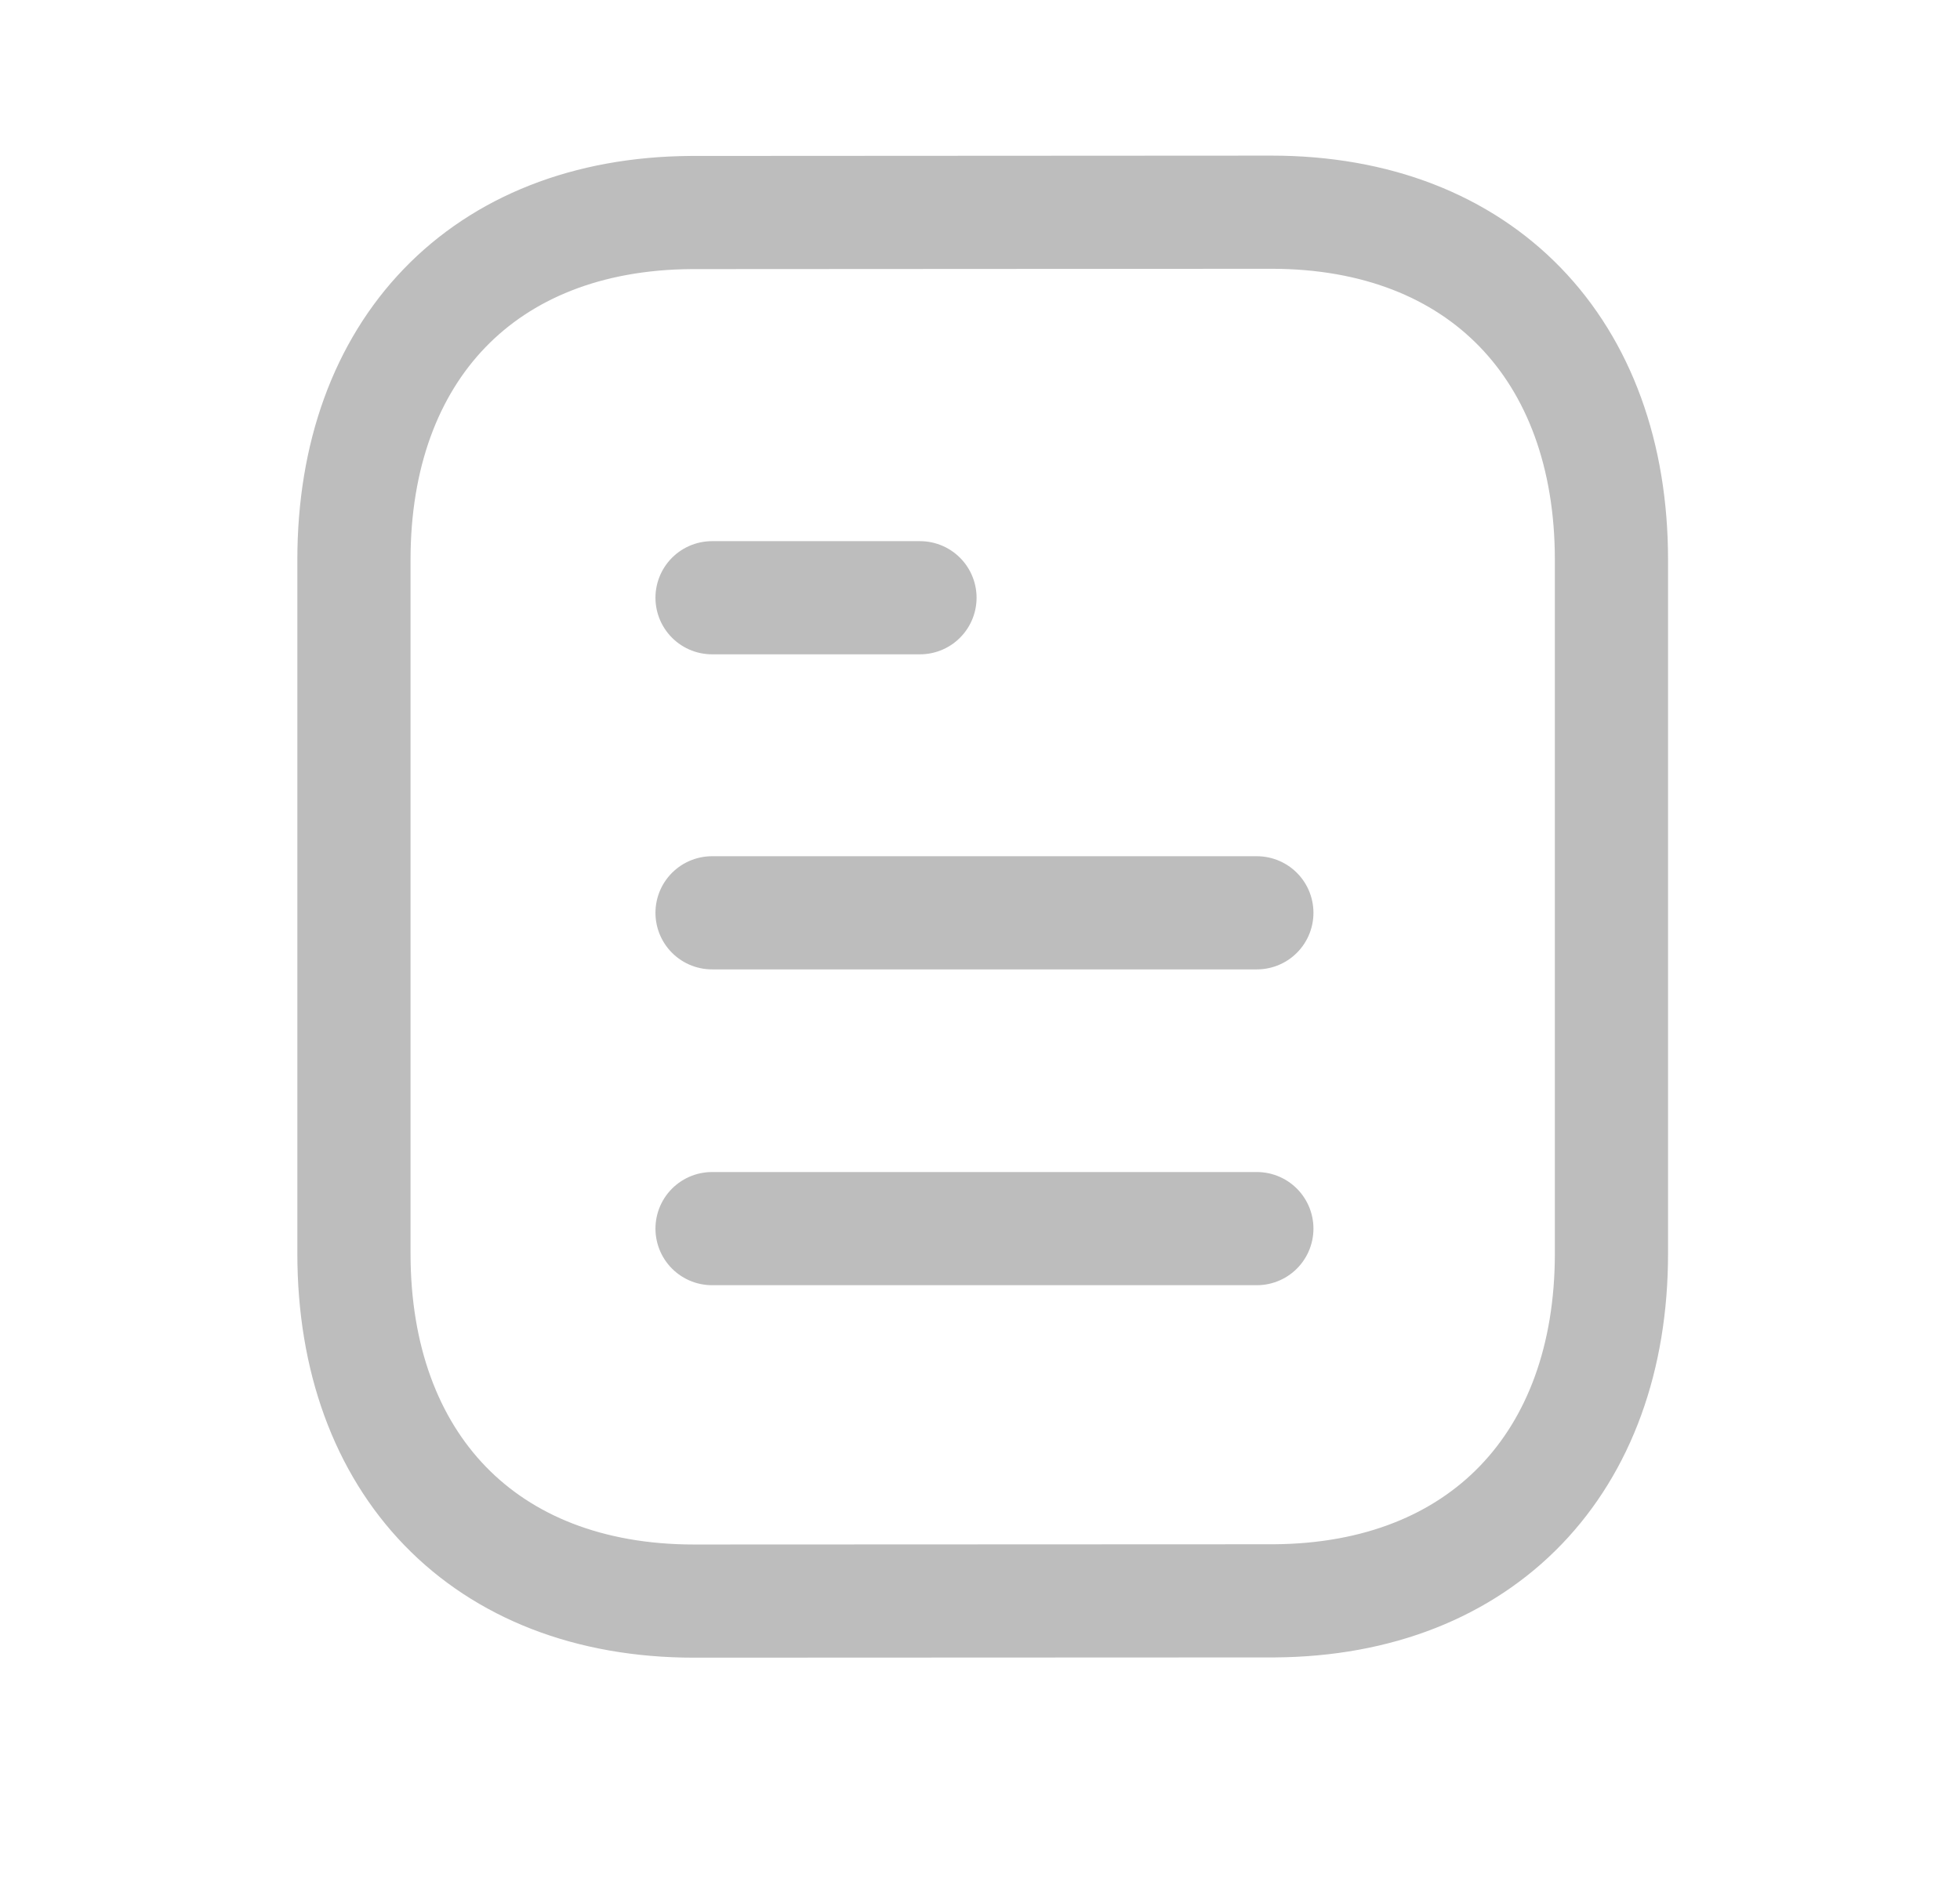 <svg width="24" height="23" viewBox="0 0 24 23" fill="none" xmlns="http://www.w3.org/2000/svg">
<path d="M15.39 15.048H8.719" stroke="#BDBDBD" stroke-width="1.386" stroke-linecap="round" stroke-linejoin="round"/>
<path d="M15.39 11.18H8.719" stroke="#BDBDBD" stroke-width="1.386" stroke-linecap="round" stroke-linejoin="round"/>
<path d="M11.265 7.321H8.719" stroke="#BDBDBD" stroke-width="1.386" stroke-linecap="round" stroke-linejoin="round"/>
<path fill-rule="evenodd" clip-rule="evenodd" d="M15.568 2.599C15.568 2.599 8.475 2.603 8.464 2.603C5.913 2.619 4.334 4.296 4.334 6.856V15.353C4.334 17.925 5.925 19.61 8.498 19.61C8.498 19.61 15.59 19.607 15.602 19.607C18.152 19.591 19.732 17.912 19.732 15.353V6.856C19.732 4.284 18.14 2.599 15.568 2.599Z" stroke="#BDBDBD" stroke-width="1.386" stroke-linecap="round" stroke-linejoin="round"/>
</svg>
